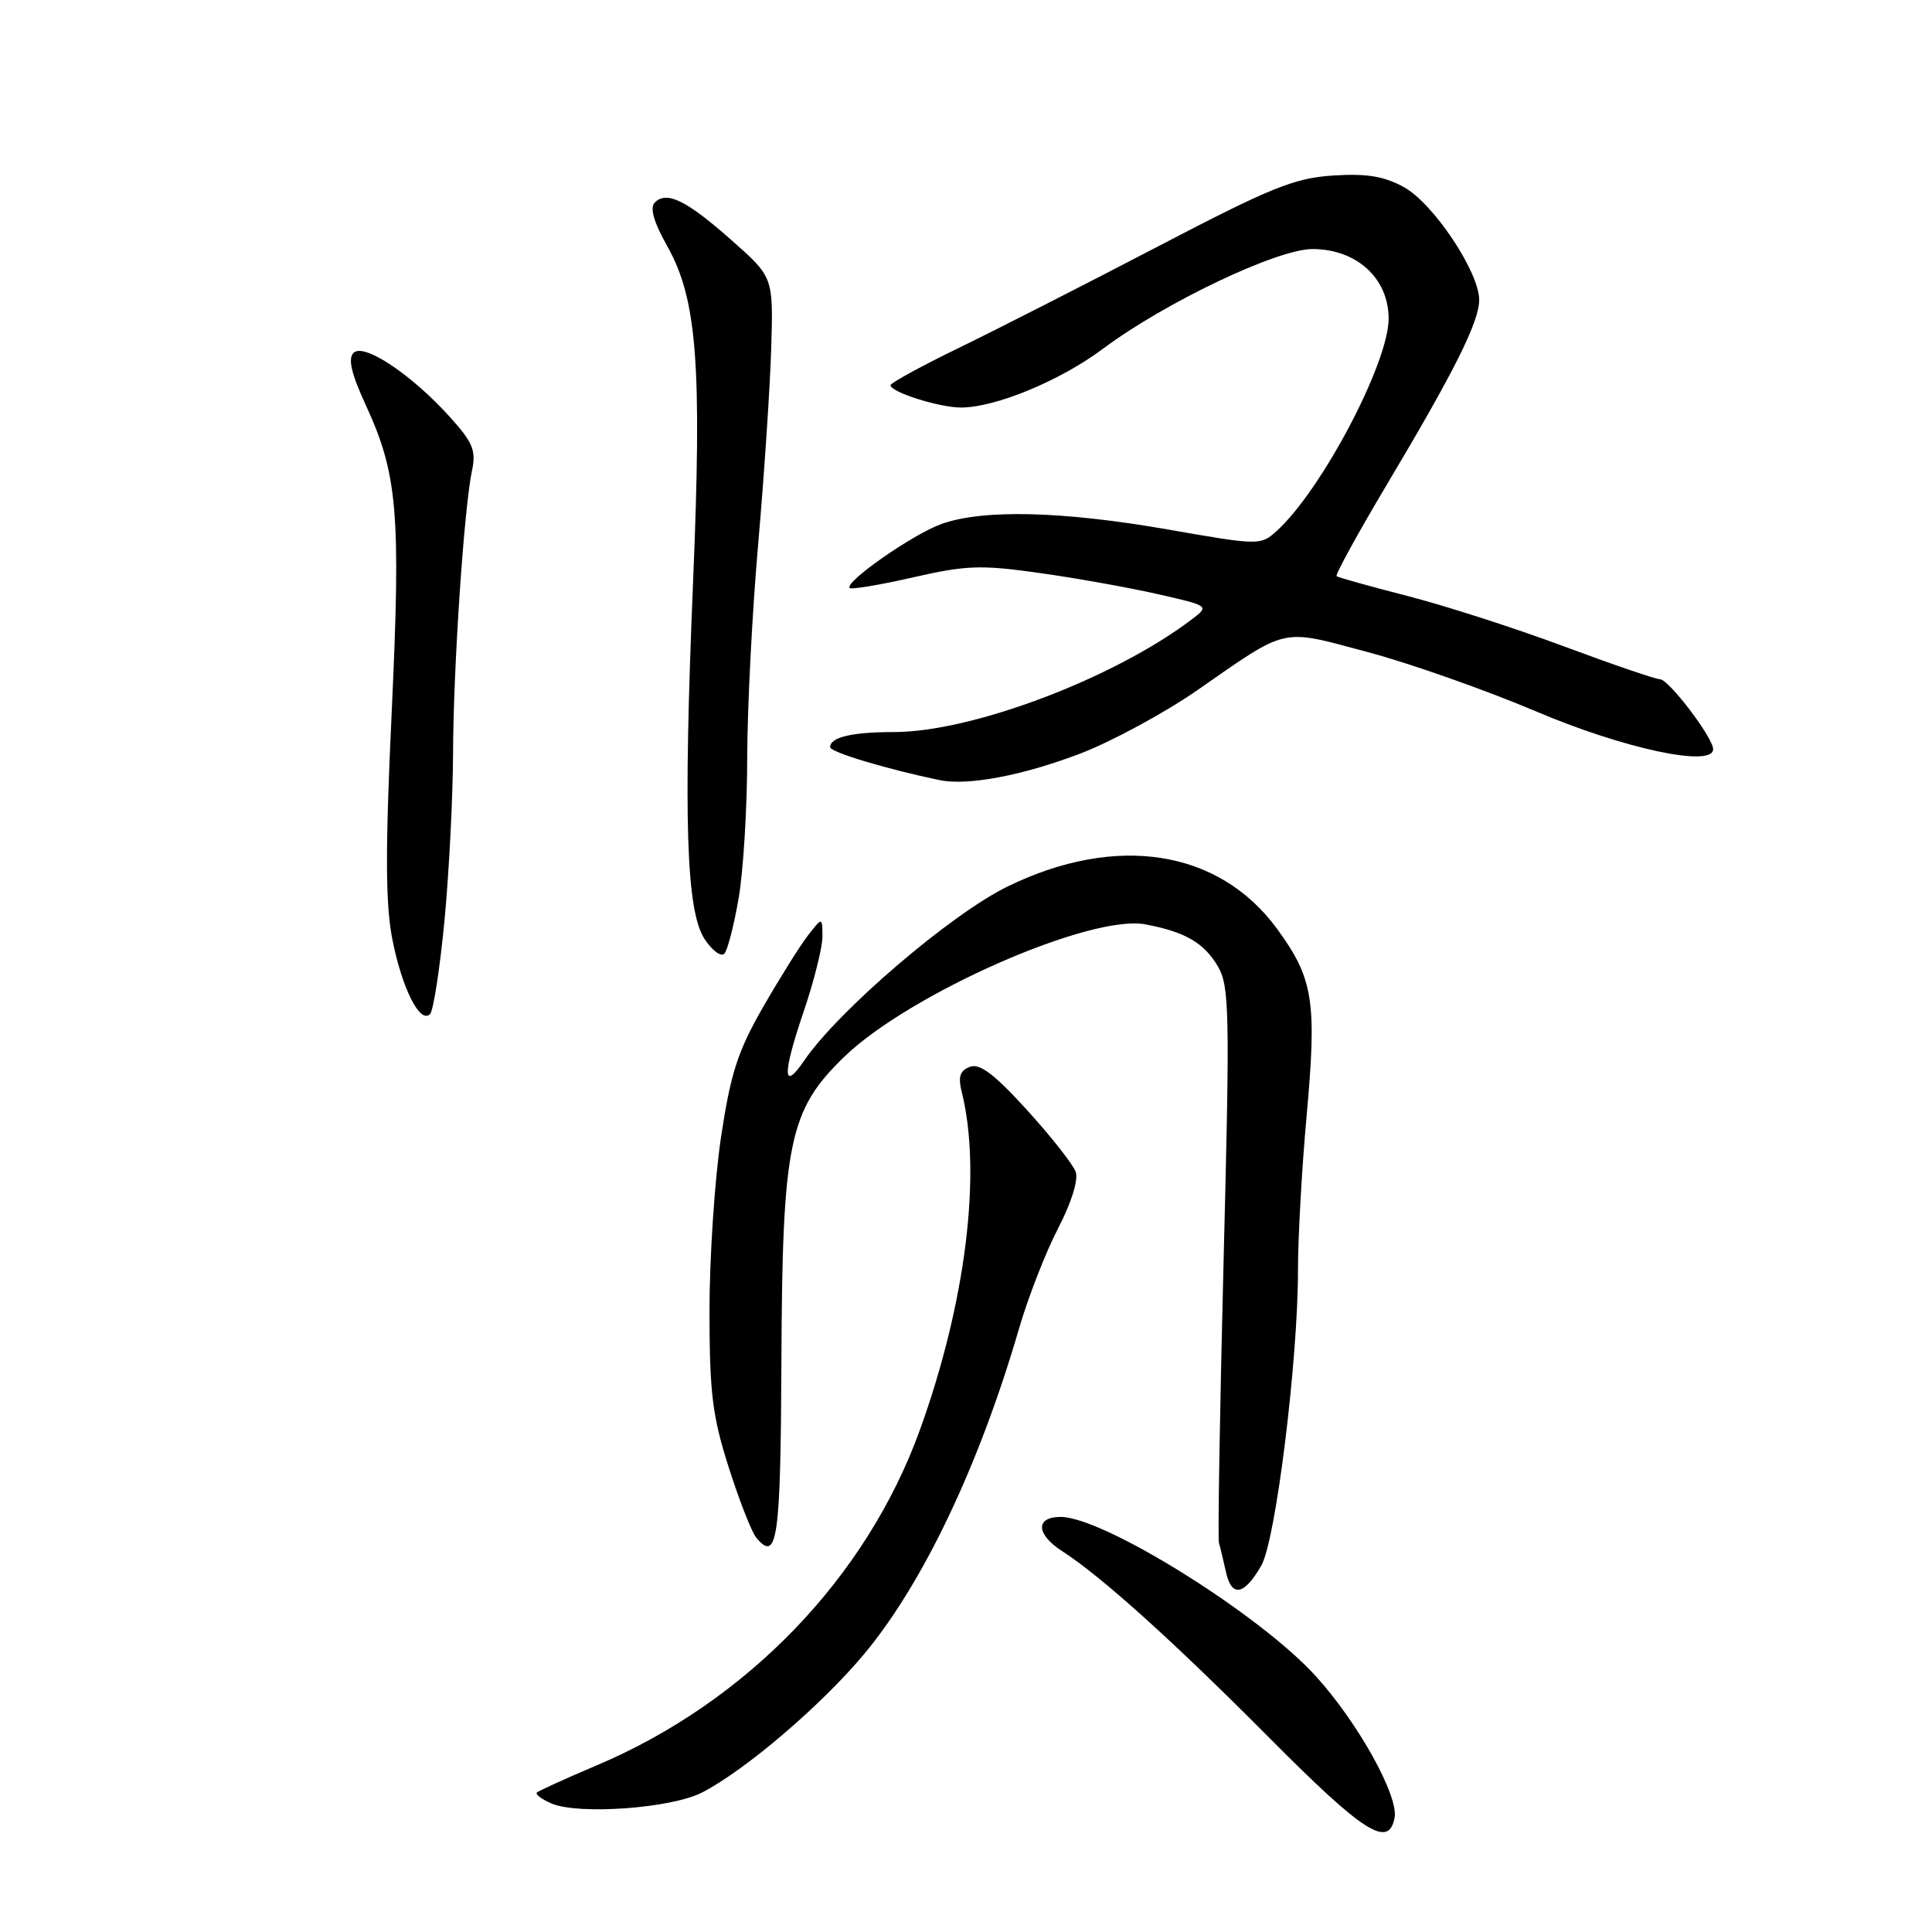 <?xml version="1.0" encoding="UTF-8" standalone="no"?>
<!DOCTYPE svg PUBLIC "-//W3C//DTD SVG 1.1//EN" "http://www.w3.org/Graphics/SVG/1.1/DTD/svg11.dtd" >
<svg xmlns="http://www.w3.org/2000/svg" xmlns:xlink="http://www.w3.org/1999/xlink" version="1.1" viewBox="0 0 256 256">
 <g >
 <path fill="currentColor"
d=" M 184.79 240.87 C 185.34 237.98 179.97 228.30 174.36 222.11 C 166.97 213.94 146.23 201.00 140.54 201.00 C 137.17 201.00 137.27 203.30 140.75 205.54 C 145.95 208.89 155.52 217.52 168.24 230.32 C 180.70 242.86 184.00 244.96 184.79 240.87 Z  M 93.00 237.53 C 98.74 234.59 108.87 225.93 114.52 219.15 C 122.33 209.77 129.76 194.14 135.04 176.00 C 136.24 171.88 138.56 165.93 140.19 162.79 C 141.95 159.41 142.91 156.35 142.54 155.29 C 142.20 154.31 139.30 150.62 136.09 147.09 C 131.75 142.32 129.81 140.86 128.52 141.36 C 127.18 141.87 126.93 142.67 127.45 144.76 C 130.11 155.45 127.96 172.70 121.88 189.50 C 114.81 209.05 98.93 225.52 79.04 233.93 C 74.93 235.67 71.38 237.29 71.14 237.52 C 70.90 237.76 71.79 238.42 73.10 238.98 C 76.70 240.50 88.93 239.61 93.00 237.53 Z  M 167.14 207.42 C 169.05 204.06 172.00 180.22 171.99 168.24 C 171.99 163.98 172.50 154.83 173.13 147.89 C 174.51 132.68 174.04 129.67 169.22 123.08 C 161.54 112.57 147.93 110.43 133.50 117.47 C 126.01 121.12 111.09 133.90 106.56 140.53 C 103.69 144.75 103.66 142.35 106.49 134.04 C 107.87 129.97 108.99 125.49 108.98 124.07 C 108.96 121.50 108.96 121.50 107.02 124.00 C 105.96 125.38 103.29 129.65 101.08 133.50 C 97.74 139.33 96.81 142.22 95.53 150.74 C 94.69 156.38 94.01 166.73 94.01 173.74 C 94.02 184.63 94.40 187.67 96.57 194.47 C 97.97 198.85 99.60 203.02 100.21 203.75 C 103.00 207.11 103.44 204.03 103.54 180.43 C 103.66 151.36 104.54 147.10 111.90 140.00 C 120.60 131.62 144.49 121.12 151.75 122.48 C 157.02 123.47 159.52 124.91 161.36 128.03 C 162.91 130.66 162.98 133.89 162.13 167.15 C 161.63 187.08 161.35 203.87 161.52 204.45 C 161.69 205.03 162.11 206.77 162.45 208.32 C 163.20 211.71 164.88 211.39 167.14 207.42 Z  M 58.90 121.95 C 59.50 115.59 60.01 105.69 60.03 99.95 C 60.06 88.58 61.48 67.38 62.54 62.37 C 63.11 59.70 62.67 58.64 59.62 55.26 C 54.51 49.60 48.20 45.40 46.85 46.75 C 46.08 47.52 46.55 49.50 48.46 53.66 C 52.70 62.84 53.13 68.00 51.90 94.37 C 51.05 112.56 51.07 119.71 51.97 124.37 C 53.24 130.92 55.67 135.76 56.99 134.36 C 57.43 133.89 58.29 128.30 58.90 121.95 Z  M 97.89 118.92 C 98.50 115.30 99.01 106.97 99.01 100.42 C 99.02 93.86 99.67 81.08 100.47 72.00 C 101.26 62.92 102.04 51.28 102.19 46.12 C 102.47 36.73 102.47 36.73 96.98 31.87 C 90.99 26.56 88.35 25.25 86.77 26.83 C 86.07 27.53 86.60 29.38 88.45 32.68 C 92.36 39.68 93.03 48.35 91.84 77.00 C 90.53 108.49 90.92 120.70 93.36 124.43 C 94.37 125.96 95.54 126.83 95.98 126.36 C 96.42 125.89 97.27 122.54 97.89 118.92 Z  M 143.10 99.87 C 147.28 98.27 154.25 94.50 158.60 91.49 C 170.82 83.00 169.56 83.29 181.25 86.41 C 186.89 87.92 196.90 91.45 203.50 94.25 C 215.16 99.21 227.00 101.74 227.00 99.27 C 227.00 97.75 221.11 90.00 219.95 90.00 C 219.39 90.00 213.65 88.04 207.21 85.64 C 200.77 83.24 191.45 80.24 186.50 78.97 C 181.55 77.70 177.32 76.52 177.11 76.35 C 176.89 76.19 179.87 70.75 183.73 64.27 C 192.73 49.18 196.00 42.64 196.00 39.74 C 196.00 36.03 189.90 26.90 186.00 24.78 C 183.36 23.34 181.05 22.97 176.60 23.26 C 171.49 23.60 168.40 24.85 153.60 32.57 C 144.19 37.48 132.34 43.52 127.25 46.00 C 122.16 48.47 118.00 50.74 118.00 51.04 C 118.00 51.96 124.45 54.00 127.35 54.00 C 131.90 54.00 140.50 50.44 146.14 46.22 C 154.34 40.09 169.23 33.00 173.90 33.00 C 179.76 33.00 184.00 36.88 184.00 42.22 C 184.00 48.12 175.06 65.06 169.12 70.40 C 167.04 72.27 166.80 72.27 154.70 70.15 C 140.76 67.72 130.25 67.46 124.75 69.43 C 120.98 70.77 111.85 77.15 112.59 77.91 C 112.81 78.14 116.58 77.51 120.96 76.51 C 127.98 74.90 129.97 74.83 137.58 75.90 C 142.34 76.56 149.39 77.82 153.25 78.69 C 160.28 80.28 160.28 80.28 157.89 82.09 C 147.63 89.88 128.81 97.00 118.47 97.00 C 112.90 97.00 110.00 97.68 110.00 99.00 C 110.00 99.66 117.40 101.89 124.50 103.37 C 128.21 104.14 135.45 102.78 143.10 99.87 Z "/>
</g>
</svg>